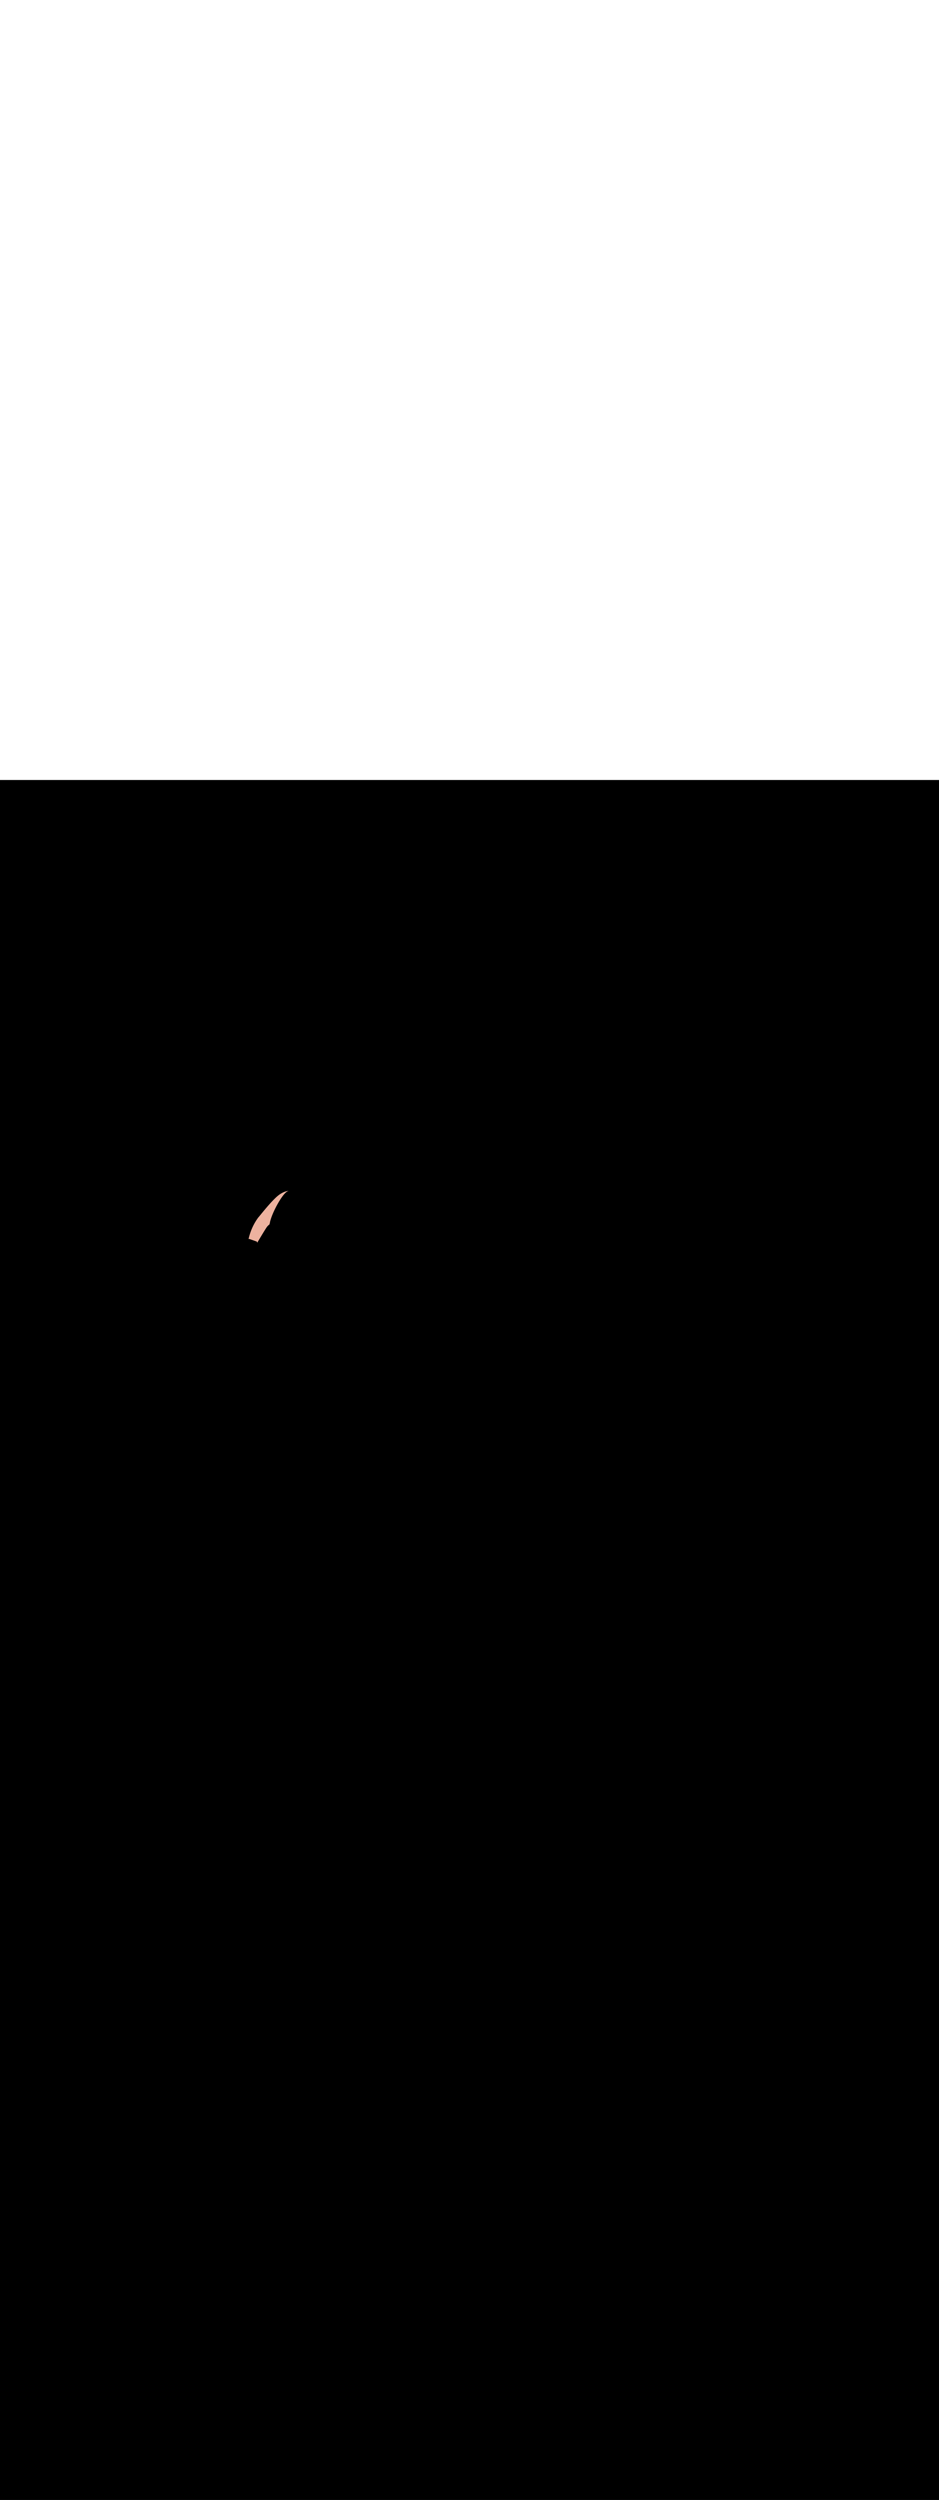 <svg:svg xmlns:svg="http://www.w3.org/2000/svg" version="1.1" id="Layer_1" x="0px" y="0px" viewBox="0 0 500 500" style="width: 188px;" xml:space="preserve" data-imageid="basketball-1-75" imageName="Basketball 1" class="illustrations_image"><svg:rect x="0" y="0" width="100%" height="100%" fill="black" /><svg:g id="highlighted-segment"><svg:style type="text/css" style="" /><svg:style type="text/css" style="">
	.st0_basketball-1-75{fill:#DD6F31;}
	.st1_basketball-1-75{fill:url(#SVGID_1_);}
	.st2_basketball-1-75{fill:url(#SVGID_00000122721058088266752640000018081906498795502720_);}
	.st3_basketball-1-75{fill:#68E1FD;}
	.st4_basketball-1-75{fill:#2E1920;}
	.st5_basketball-1-75{fill:url(#SVGID_00000075149701560721407410000009121914581141629343_);}
	.st6_basketball-1-75{fill:#412E32;}
	.st7_basketball-1-75{fill:#F2F2F2;}
	.st8_basketball-1-75{fill:#FB9328;}
	.st9_basketball-1-75{fill:#EDB29F;}
	.st10_basketball-1-75{opacity:0.59;fill:#3C92A0;enable-background:new    ;}
	.st11_basketball-1-75{opacity:0.3;fill:#2E1920;enable-background:new    ;}
	.st12_basketball-1-75{fill:#66C652;}
	.st13_basketball-1-75{fill:#053855;}
</svg:style><svg:path class="st9_basketball-1-75" d="M 136.974 246.08 L 136.987 246.058 L 137.002 246.033 L 137.018 246.006 L 137.036 245.975 L 137.055 245.943 L 137.076 245.907 L 137.099 245.869 L 137.122 245.829 L 137.148 245.786 L 137.175 245.741 L 137.203 245.693 L 137.232 245.643 L 137.263 245.591 L 137.295 245.537 L 137.329 245.48 L 137.363 245.422 L 137.399 245.361 L 137.436 245.298 L 137.475 245.234 L 137.514 245.167 L 137.555 245.099 L 137.597 245.028 L 137.639 244.956 L 137.683 244.882 L 137.728 244.807 L 137.774 244.73 L 137.821 244.651 L 137.869 244.57 L 137.918 244.489 L 137.967 244.405 L 138.018 244.32 L 138.069 244.234 L 138.122 244.147 L 138.175 244.058 L 138.228 243.968 L 138.283 243.876 L 138.338 243.784 L 138.394 243.691 L 138.451 243.596 L 138.508 243.5 L 138.566 243.404 L 138.624 243.306 L 138.683 243.208 L 138.743 243.109 L 138.803 243.009 L 138.863 242.908 L 138.925 242.807 L 138.986 242.705 L 139.048 242.602 L 139.11 242.499 L 139.173 242.395 L 139.236 242.291 L 139.299 242.186 L 139.362 242.081 L 139.426 241.976 L 139.49 241.87 L 139.554 241.764 L 139.618 241.658 L 139.683 241.552 L 139.747 241.446 L 139.812 241.34 L 139.877 241.233 L 139.942 241.127 L 140.007 241.021 L 140.071 240.915 L 140.136 240.809 L 140.201 240.703 L 140.265 240.598 L 140.33 240.493 L 140.394 240.388 L 140.458 240.284 L 140.522 240.18 L 140.586 240.077 L 140.65 239.974 L 140.713 239.872 L 140.776 239.77 L 140.838 239.669 L 140.901 239.569 L 140.963 239.47 L 141.024 239.371 L 141.085 239.274 L 141.146 239.177 L 141.206 239.081 L 141.265 238.986 L 141.325 238.893 L 141.383 238.8 L 141.441 238.709 L 141.498 238.618 L 141.555 238.529 L 141.611 238.442 L 141.666 238.355 L 141.721 238.27 L 141.723 238.267 L 141.752 238.22 L 141.781 238.175 L 141.81 238.13 L 141.84 238.086 L 141.869 238.042 L 141.899 237.998 L 141.929 237.955 L 141.96 237.912 L 141.99 237.869 L 142.021 237.826 L 142.052 237.784 L 142.084 237.742 L 142.116 237.701 L 142.148 237.659 L 142.18 237.618 L 142.213 237.577 L 142.245 237.537 L 142.278 237.497 L 142.312 237.457 L 142.345 237.418 L 142.379 237.378 L 142.413 237.339 L 142.448 237.301 L 142.482 237.263 L 142.517 237.225 L 142.552 237.187 L 142.588 237.149 L 142.623 237.112 L 142.659 237.076 L 142.695 237.039 L 142.732 237.003 L 142.768 236.967 L 142.805 236.931 L 142.842 236.896 L 142.88 236.861 L 142.917 236.827 L 142.955 236.792 L 142.993 236.758 L 143.031 236.725 L 143.07 236.691 L 143.109 236.658 L 143.148 236.625 L 143.187 236.593 L 143.226 236.561 L 143.266 236.529 L 143.306 236.497 L 143.346 236.466 L 143.387 236.435 L 143.427 236.404 L 143.467 236.375 L 143.48 236.324 L 143.525 236.135 L 143.568 235.953 L 143.608 235.779 L 143.645 235.612 L 143.679 235.453 L 143.71 235.3 L 143.71 235.298 L 143.742 235.145 L 143.744 235.139 L 143.778 234.982 L 143.78 234.976 L 143.817 234.816 L 143.819 234.81 L 143.859 234.648 L 143.86 234.642 L 143.903 234.476 L 143.905 234.471 L 143.95 234.302 L 143.952 234.297 L 144 234.125 L 144.001 234.121 L 144.052 233.946 L 144.054 233.942 L 144.107 233.765 L 144.108 233.76 L 144.164 233.581 L 144.166 233.577 L 144.224 233.395 L 144.225 233.391 L 144.286 233.206 L 144.287 233.202 L 144.35 233.016 L 144.352 233.012 L 144.417 232.823 L 144.418 232.82 L 144.486 232.629 L 144.487 232.625 L 144.557 232.432 L 144.558 232.429 L 144.63 232.234 L 144.631 232.231 L 144.706 232.034 L 144.707 232.031 L 144.783 231.833 L 144.784 231.83 L 144.862 231.63 L 144.863 231.627 L 144.943 231.426 L 144.944 231.423 L 145.026 231.22 L 145.027 231.217 L 145.111 231.013 L 145.112 231.01 L 145.198 230.805 L 145.199 230.802 L 145.287 230.596 L 145.288 230.593 L 145.377 230.385 L 145.378 230.383 L 145.468 230.174 L 145.469 230.172 L 145.562 229.963 L 145.563 229.96 L 145.657 229.75 L 145.658 229.748 L 145.753 229.537 L 145.754 229.535 L 145.851 229.323 L 145.852 229.321 L 145.95 229.109 L 145.951 229.107 L 146.051 228.895 L 146.052 228.893 L 146.153 228.68 L 146.154 228.678 L 146.256 228.466 L 146.257 228.464 L 146.361 228.251 L 146.362 228.249 L 146.466 228.036 L 146.467 228.034 L 146.573 227.821 L 146.574 227.819 L 146.681 227.607 L 146.682 227.605 L 146.789 227.393 L 146.79 227.391 L 146.899 227.179 L 146.9 227.177 L 147.01 226.966 L 147.011 226.964 L 147.121 226.753 L 147.122 226.751 L 147.234 226.541 L 147.235 226.539 L 147.347 226.33 L 147.348 226.328 L 147.461 226.12 L 147.462 226.118 L 147.575 225.911 L 147.576 225.909 L 147.69 225.703 L 147.691 225.701 L 147.806 225.496 L 147.807 225.494 L 147.922 225.29 L 147.923 225.288 L 148.039 225.085 L 148.04 225.083 L 148.156 224.882 L 148.157 224.88 L 148.274 224.681 L 148.275 224.679 L 148.392 224.481 L 148.393 224.479 L 148.51 224.283 L 148.511 224.281 L 148.629 224.087 L 148.63 224.085 L 148.747 223.892 L 148.749 223.89 L 148.866 223.7 L 148.867 223.698 L 148.985 223.51 L 148.986 223.507 L 149.104 223.321 L 149.106 223.319 L 149.223 223.136 L 149.225 223.133 L 149.342 222.952 L 149.344 222.95 L 149.461 222.771 L 149.463 222.769 L 149.58 222.593 L 149.582 222.59 L 149.699 222.417 L 149.7 222.414 L 149.817 222.244 L 149.819 222.241 L 149.935 222.073 L 149.937 222.07 L 150.053 221.906 L 150.055 221.903 L 150.171 221.741 L 150.173 221.738 L 150.288 221.58 L 150.29 221.577 L 150.405 221.422 L 150.407 221.419 L 150.521 221.267 L 150.524 221.264 L 150.637 221.115 L 150.64 221.112 L 150.753 220.967 L 150.755 220.964 L 150.867 220.823 L 150.87 220.819 L 150.982 220.682 L 150.985 220.678 L 151.095 220.544 L 151.099 220.54 L 151.208 220.411 L 151.212 220.407 L 151.32 220.281 L 151.325 220.277 L 151.432 220.155 L 151.436 220.151 L 151.543 220.034 L 151.548 220.029 L 151.653 219.916 L 151.658 219.911 L 151.763 219.803 L 151.768 219.797 L 151.871 219.693 L 151.877 219.687 L 151.979 219.588 L 151.986 219.582 L 152.087 219.488 L 152.094 219.481 L 152.193 219.392 L 152.201 219.385 L 152.299 219.3 L 152.308 219.293 L 152.405 219.213 L 152.414 219.205 L 152.509 219.131 L 152.52 219.123 L 152.614 219.053 L 152.626 219.045 L 152.718 218.981 L 152.732 218.972 L 152.822 218.913 L 152.837 218.904 L 152.926 218.851 L 152.943 218.841 L 153.03 218.793 L 153.05 218.783 L 153.135 218.742 L 153.157 218.731 L 153.24 218.695 L 153.265 218.685 L 153.347 218.655 L 153.375 218.646 L 153.455 218.622 L 153.477 218.616 L 153.477 218.615 L 153.558 218.595 L 153.571 218.592 L 153.655 218.573 L 153.668 218.57 L 153.693 218.565 L 153.678 218.567 L 153.673 218.567 L 153.607 218.574 L 153.602 218.575 L 153.535 218.582 L 153.53 218.583 L 153.462 218.591 L 153.457 218.592 L 153.389 218.601 L 153.384 218.602 L 153.314 218.612 L 153.309 218.613 L 153.239 218.623 L 153.234 218.624 L 153.162 218.636 L 153.157 218.637 L 153.085 218.65 L 153.08 218.651 L 153.007 218.664 L 153.002 218.665 L 152.928 218.68 L 152.923 218.681 L 152.848 218.697 L 152.843 218.698 L 152.767 218.715 L 152.762 218.716 L 152.685 218.734 L 152.68 218.735 L 152.602 218.754 L 152.597 218.755 L 152.519 218.775 L 152.514 218.776 L 152.434 218.797 L 152.429 218.798 L 152.349 218.821 L 152.344 218.822 L 152.262 218.845 L 152.257 218.847 L 152.175 218.871 L 152.17 218.873 L 152.087 218.898 L 152.082 218.9 L 151.998 218.927 L 151.993 218.928 L 151.908 218.957 L 151.903 218.958 L 151.817 218.988 L 151.812 218.989 L 151.726 219.02 L 151.721 219.022 L 151.633 219.054 L 151.628 219.056 L 151.54 219.089 L 151.535 219.091 L 151.445 219.126 L 151.441 219.128 L 151.35 219.164 L 151.346 219.166 L 151.254 219.203 L 151.25 219.205 L 151.157 219.244 L 151.153 219.246 L 151.06 219.287 L 151.055 219.289 L 150.961 219.331 L 150.956 219.333 L 150.861 219.376 L 150.857 219.378 L 150.761 219.423 L 150.757 219.425 L 150.66 219.472 L 150.655 219.474 L 150.558 219.522 L 150.553 219.524 L 150.455 219.574 L 150.45 219.576 L 150.351 219.628 L 150.347 219.63 L 150.246 219.683 L 150.242 219.685 L 150.14 219.74 L 150.136 219.742 L 150.034 219.799 L 150.03 219.801 L 149.927 219.859 L 149.923 219.861 L 149.818 219.921 L 149.815 219.923 L 149.709 219.985 L 149.706 219.987 L 149.599 220.051 L 149.596 220.053 L 149.489 220.118 L 149.485 220.121 L 149.377 220.188 L 149.373 220.19 L 149.265 220.259 L 149.261 220.261 L 149.151 220.332 L 149.148 220.335 L 149.037 220.407 L 149.033 220.41 L 148.922 220.485 L 148.922 220.485 L 148.917 220.488 L 148.804 220.566 L 148.798 220.57 L 148.683 220.652 L 148.677 220.656 L 148.56 220.741 L 148.555 220.745 L 148.436 220.834 L 148.431 220.838 L 148.311 220.931 L 148.306 220.934 L 148.184 221.03 L 148.18 221.034 L 148.057 221.133 L 148.053 221.137 L 147.928 221.24 L 147.924 221.243 L 147.797 221.349 L 147.794 221.352 L 147.666 221.461 L 147.663 221.464 L 147.533 221.576 L 147.53 221.579 L 147.399 221.694 L 147.397 221.697 L 147.264 221.815 L 147.262 221.818 L 147.129 221.939 L 147.126 221.941 L 146.992 222.065 L 146.989 222.067 L 146.854 222.193 L 146.852 222.195 L 146.715 222.324 L 146.713 222.326 L 146.576 222.458 L 146.574 222.46 L 146.435 222.593 L 146.433 222.595 L 146.294 222.731 L 146.292 222.733 L 146.152 222.871 L 146.15 222.873 L 146.01 223.013 L 146.008 223.014 L 145.867 223.157 L 145.865 223.158 L 145.723 223.302 L 145.721 223.304 L 145.579 223.449 L 145.577 223.451 L 145.434 223.598 L 145.433 223.6 L 145.289 223.749 L 145.288 223.75 L 145.144 223.901 L 145.143 223.902 L 144.998 224.054 L 144.997 224.055 L 144.853 224.208 L 144.852 224.21 L 144.707 224.364 L 144.706 224.365 L 144.561 224.521 L 144.56 224.522 L 144.415 224.679 L 144.414 224.68 L 144.268 224.838 L 144.267 224.839 L 144.122 224.997 L 144.121 224.998 L 143.976 225.158 L 143.976 225.159 L 143.831 225.319 L 143.83 225.319 L 143.685 225.48 L 143.684 225.481 L 143.54 225.642 L 143.539 225.643 L 143.395 225.805 L 143.394 225.805 L 143.25 225.967 L 143.25 225.968 L 143.106 226.13 L 143.106 226.131 L 142.963 226.293 L 142.962 226.294 L 142.82 226.456 L 142.819 226.457 L 142.677 226.619 L 142.677 226.62 L 142.536 226.782 L 142.535 226.783 L 142.395 226.944 L 142.394 226.945 L 142.255 227.107 L 142.254 227.107 L 142.115 227.268 L 142.115 227.269 L 141.977 227.43 L 141.976 227.43 L 141.839 227.59 L 141.839 227.591 L 141.703 227.75 L 141.702 227.751 L 141.568 227.909 L 141.567 227.91 L 141.433 228.067 L 141.433 228.068 L 141.3 228.225 L 141.3 228.225 L 141.169 228.381 L 141.168 228.381 L 141.038 228.536 L 141.038 228.536 L 140.909 228.689 L 140.909 228.69 L 140.782 228.842 L 140.781 228.842 L 140.655 228.993 L 140.655 228.993 L 140.531 229.142 L 140.408 229.29 L 140.287 229.436 L 140.167 229.58 L 140.049 229.723 L 139.933 229.863 L 139.819 230.001 L 139.707 230.137 L 139.597 230.271 L 139.489 230.403 L 139.383 230.532 L 139.279 230.658 L 139.177 230.782 L 139.078 230.903 L 138.981 231.022 L 138.887 231.137 L 138.795 231.25 L 138.706 231.359 L 138.619 231.465 L 138.535 231.568 L 138.453 231.667 L 138.375 231.763 L 138.299 231.856 L 138.226 231.944 L 138.156 232.029 L 138.09 232.11 L 138.026 232.187 L 137.965 232.26 L 137.908 232.329 L 137.854 232.393 L 137.804 232.453 L 137.757 232.508 L 137.714 232.559 L 137.675 232.605 L 137.639 232.645 L 137.608 232.68 L 137.582 232.709 L 137.561 232.731 L 137.542 232.751 L 137.542 232.752 L 137.526 232.768 L 137.497 232.805 L 137.421 232.908 L 137.42 232.91 L 137.345 233.013 L 137.343 233.015 L 137.269 233.119 L 137.267 233.121 L 137.193 233.225 L 137.192 233.227 L 137.119 233.331 L 137.117 233.333 L 137.044 233.438 L 137.043 233.439 L 136.97 233.544 L 136.969 233.546 L 136.897 233.651 L 136.896 233.653 L 136.824 233.759 L 136.823 233.761 L 136.752 233.867 L 136.751 233.869 L 136.68 233.975 L 136.679 233.977 L 136.609 234.083 L 136.607 234.085 L 136.538 234.192 L 136.537 234.194 L 136.467 234.301 L 136.466 234.302 L 136.398 234.41 L 136.396 234.412 L 136.328 234.519 L 136.327 234.521 L 136.259 234.629 L 136.258 234.631 L 136.191 234.739 L 136.19 234.741 L 136.123 234.85 L 136.122 234.851 L 136.056 234.96 L 136.055 234.962 L 135.989 235.071 L 135.988 235.073 L 135.922 235.182 L 135.921 235.184 L 135.857 235.294 L 135.855 235.296 L 135.791 235.406 L 135.79 235.408 L 135.726 235.518 L 135.725 235.52 L 135.662 235.63 L 135.661 235.632 L 135.598 235.743 L 135.597 235.745 L 135.535 235.856 L 135.534 235.858 L 135.472 235.969 L 135.471 235.971 L 135.41 236.082 L 135.408 236.084 L 135.348 236.196 L 135.347 236.198 L 135.286 236.31 L 135.285 236.312 L 135.225 236.424 L 135.224 236.426 L 135.165 236.539 L 135.164 236.541 L 135.105 236.653 L 135.104 236.655 L 135.046 236.769 L 135.045 236.77 L 134.987 236.884 L 134.986 236.886 L 134.928 236.999 L 134.928 237.001 L 134.871 237.115 L 134.87 237.117 L 134.813 237.231 L 134.812 237.233 L 134.756 237.348 L 134.755 237.35 L 134.7 237.464 L 134.699 237.466 L 134.644 237.581 L 134.643 237.583 L 134.589 237.698 L 134.588 237.7 L 134.534 237.816 L 134.533 237.818 L 134.479 237.933 L 134.479 237.935 L 134.426 238.051 L 134.425 238.053 L 134.372 238.169 L 134.371 238.171 L 134.319 238.288 L 134.318 238.29 L 134.267 238.406 L 134.266 238.408 L 134.215 238.525 L 134.214 238.527 L 134.164 238.644 L 134.163 238.646 L 134.113 238.764 L 134.112 238.766 L 134.062 238.883 L 134.062 238.885 L 134.012 239.003 L 134.012 239.005 L 133.963 239.123 L 133.962 239.125 L 133.914 239.244 L 133.913 239.246 L 133.866 239.364 L 133.865 239.366 L 133.818 239.485 L 133.817 239.487 L 133.771 239.606 L 133.77 239.608 L 133.724 239.727 L 133.723 239.729 L 133.677 239.849 L 133.676 239.851 L 133.631 239.97 L 133.631 239.972 L 133.586 240.092 L 133.585 240.094 L 133.541 240.215 L 133.54 240.216 L 133.497 240.337 L 133.496 240.339 L 133.453 240.46 L 133.452 240.462 L 133.409 240.582 L 133.409 240.584 L 133.366 240.705 L 133.366 240.707 L 133.324 240.829 L 133.323 240.831 L 133.282 240.952 L 133.281 240.954 L 133.241 241.076 L 133.24 241.078 L 133.2 241.2 L 133.199 241.202 L 133.159 241.324 L 133.159 241.326 L 133.119 241.448 L 133.119 241.45 L 133.08 241.573 L 133.079 241.575 L 133.041 241.698 L 133.041 241.7 L 133.003 241.823 L 133.002 241.825 L 132.965 241.948 L 132.964 241.95 L 132.927 242.073 L 132.927 242.075 L 132.891 242.199 L 132.89 242.201 L 132.854 242.325 L 132.854 242.327 L 132.818 242.451 L 132.818 242.453 L 132.783 242.577 L 132.782 242.579 L 132.748 242.704 L 132.747 242.706 L 132.713 242.83 L 132.713 242.832 L 132.68 242.957 L 132.679 242.959 L 132.646 243.084 L 132.646 243.086 L 132.613 243.211 L 132.613 243.213 L 132.581 243.339 L 132.58 243.341 L 132.549 243.466 L 132.548 243.468 L 132.517 243.594 L 132.517 243.596 L 132.486 243.722 L 132.486 243.724 L 132.456 243.85 L 132.456 243.852 L 132.426 243.979 L 132.426 243.981 L 132.397 244.107 L 132.396 244.109 L 132.371 244.222 L 132.375 244.219 L 132.376 244.218 L 132.4 244.2 L 132.44 244.173 L 132.484 244.149 L 132.529 244.13 L 132.576 244.116 L 132.624 244.106 L 132.673 244.101 L 132.722 244.1 L 132.771 244.105 L 132.819 244.114 L 132.866 244.128 L 132.978 244.168 L 133.015 244.181 L 133.053 244.194 L 133.09 244.207 L 133.277 244.273 L 133.314 244.286 L 133.464 244.338 L 133.501 244.352 L 133.576 244.378 L 133.613 244.391 L 133.837 244.47 L 133.875 244.483 L 133.912 244.496 L 134.136 244.575 L 134.174 244.588 L 134.286 244.627 L 134.323 244.64 L 134.398 244.667 L 134.435 244.68 L 134.697 244.772 L 134.734 244.785 L 134.996 244.877 L 135.033 244.89 L 135.108 244.916 L 135.146 244.929 L 135.258 244.969 L 135.295 244.982 L 135.519 245.061 L 135.557 245.074 L 135.594 245.087 L 135.818 245.166 L 135.856 245.179 L 135.93 245.205 L 135.968 245.218 L 136.117 245.271 L 136.155 245.284 L 136.342 245.349 L 136.379 245.363 L 136.416 245.376 L 136.454 245.389 L 136.528 245.415 L 136.566 245.428 L 136.611 245.447 L 136.654 245.469 L 136.695 245.496 L 136.733 245.527 L 136.768 245.561 L 136.799 245.599 L 136.826 245.639 L 136.85 245.682 L 136.869 245.727 L 136.884 245.773 L 136.884 245.775 L 136.885 245.778 L 136.885 245.779 L 136.887 245.784 L 136.887 245.785 L 136.889 245.793 L 136.889 245.793 L 136.891 245.803 L 136.892 245.804 L 136.895 245.816 L 136.895 245.817 L 136.899 245.831 L 136.899 245.832 L 136.903 245.848 L 136.903 245.849 L 136.908 245.867 L 136.908 245.867 L 136.913 245.888 L 136.913 245.888 L 136.919 245.911 L 136.919 245.911 L 136.925 245.936 L 136.925 245.936 L 136.931 245.962 L 136.932 245.963 L 136.938 245.991 L 136.939 245.991 L 136.946 246.021 L 136.946 246.022 L 136.954 246.053 L 136.954 246.054 L 136.962 246.087 L 136.962 246.087 L 136.964 246.097 L 136.974 246.08 Z" id="element_151" style="" /><svg:path class="st9_basketball-1-75" d="M 136.974 246.08 L 136.987 246.058 L 137.002 246.033 L 137.018 246.006 L 137.036 245.975 L 137.055 245.943 L 137.076 245.907 L 137.099 245.869 L 137.122 245.829 L 137.148 245.786 L 137.175 245.741 L 137.203 245.693 L 137.232 245.643 L 137.263 245.591 L 137.295 245.537 L 137.329 245.48 L 137.363 245.422 L 137.399 245.361 L 137.436 245.298 L 137.475 245.234 L 137.514 245.167 L 137.555 245.099 L 137.597 245.028 L 137.639 244.956 L 137.683 244.882 L 137.728 244.807 L 137.774 244.73 L 137.821 244.651 L 137.869 244.57 L 137.918 244.489 L 137.967 244.405 L 138.018 244.32 L 138.069 244.234 L 138.122 244.147 L 138.175 244.058 L 138.228 243.968 L 138.283 243.876 L 138.338 243.784 L 138.394 243.691 L 138.451 243.596 L 138.508 243.5 L 138.566 243.404 L 138.624 243.306 L 138.683 243.208 L 138.743 243.109 L 138.803 243.009 L 138.863 242.908 L 138.925 242.807 L 138.986 242.705 L 139.048 242.602 L 139.11 242.499 L 139.173 242.395 L 139.236 242.291 L 139.299 242.186 L 139.362 242.081 L 139.426 241.976 L 139.49 241.87 L 139.554 241.764 L 139.618 241.658 L 139.683 241.552 L 139.747 241.446 L 139.812 241.34 L 139.877 241.233 L 139.942 241.127 L 140.007 241.021 L 140.071 240.915 L 140.136 240.809 L 140.201 240.703 L 140.265 240.598 L 140.33 240.493 L 140.394 240.388 L 140.458 240.284 L 140.522 240.18 L 140.586 240.077 L 140.65 239.974 L 140.713 239.872 L 140.776 239.77 L 140.838 239.669 L 140.901 239.569 L 140.963 239.47 L 141.024 239.371 L 141.085 239.274 L 141.146 239.177 L 141.206 239.081 L 141.265 238.986 L 141.325 238.893 L 141.383 238.8 L 141.441 238.709 L 141.498 238.618 L 141.555 238.529 L 141.611 238.442 L 141.666 238.355 L 141.721 238.27 L 141.723 238.267 L 141.752 238.22 L 141.781 238.175 L 141.81 238.13 L 141.84 238.086 L 141.869 238.042 L 141.899 237.998 L 141.929 237.955 L 141.96 237.912 L 141.99 237.869 L 142.021 237.826 L 142.052 237.784 L 142.084 237.742 L 142.116 237.701 L 142.148 237.659 L 142.18 237.618 L 142.213 237.577 L 142.245 237.537 L 142.278 237.497 L 142.312 237.457 L 142.345 237.418 L 142.379 237.378 L 142.413 237.339 L 142.448 237.301 L 142.482 237.263 L 142.517 237.225 L 142.552 237.187 L 142.588 237.149 L 142.623 237.112 L 142.659 237.076 L 142.695 237.039 L 142.732 237.003 L 142.768 236.967 L 142.805 236.931 L 142.842 236.896 L 142.88 236.861 L 142.917 236.827 L 142.955 236.792 L 142.993 236.758 L 143.031 236.725 L 143.07 236.691 L 143.109 236.658 L 143.148 236.625 L 143.187 236.593 L 143.226 236.561 L 143.266 236.529 L 143.306 236.497 L 143.346 236.466 L 143.387 236.435 L 143.427 236.404 L 143.467 236.375 L 143.48 236.324 L 143.525 236.135 L 143.568 235.953 L 143.608 235.779 L 143.645 235.612 L 143.679 235.453 L 143.71 235.3 L 143.71 235.298 L 143.742 235.145 L 143.744 235.139 L 143.778 234.982 L 143.78 234.976 L 143.817 234.816 L 143.819 234.81 L 143.859 234.648 L 143.86 234.642 L 143.903 234.476 L 143.905 234.471 L 143.95 234.302 L 143.952 234.297 L 144 234.125 L 144.001 234.121 L 144.052 233.946 L 144.054 233.942 L 144.107 233.765 L 144.108 233.76 L 144.164 233.581 L 144.166 233.577 L 144.224 233.395 L 144.225 233.391 L 144.286 233.206 L 144.287 233.202 L 144.35 233.016 L 144.352 233.012 L 144.417 232.823 L 144.418 232.82 L 144.486 232.629 L 144.487 232.625 L 144.557 232.432 L 144.558 232.429 L 144.63 232.234 L 144.631 232.231 L 144.706 232.034 L 144.707 232.031 L 144.783 231.833 L 144.784 231.83 L 144.862 231.63 L 144.863 231.627 L 144.943 231.426 L 144.944 231.423 L 145.026 231.22 L 145.027 231.217 L 145.111 231.013 L 145.112 231.01 L 145.198 230.805 L 145.199 230.802 L 145.287 230.596 L 145.288 230.593 L 145.377 230.385 L 145.378 230.383 L 145.468 230.174 L 145.469 230.172 L 145.562 229.963 L 145.563 229.96 L 145.657 229.75 L 145.658 229.748 L 145.753 229.537 L 145.754 229.535 L 145.851 229.323 L 145.852 229.321 L 145.95 229.109 L 145.951 229.107 L 146.051 228.895 L 146.052 228.893 L 146.153 228.68 L 146.154 228.678 L 146.256 228.466 L 146.257 228.464 L 146.361 228.251 L 146.362 228.249 L 146.466 228.036 L 146.467 228.034 L 146.573 227.821 L 146.574 227.819 L 146.681 227.607 L 146.682 227.605 L 146.789 227.393 L 146.79 227.391 L 146.899 227.179 L 146.9 227.177 L 147.01 226.966 L 147.011 226.964 L 147.121 226.753 L 147.122 226.751 L 147.234 226.541 L 147.235 226.539 L 147.347 226.33 L 147.348 226.328 L 147.461 226.12 L 147.462 226.118 L 147.575 225.911 L 147.576 225.909 L 147.69 225.703 L 147.691 225.701 L 147.806 225.496 L 147.807 225.494 L 147.922 225.29 L 147.923 225.288 L 148.039 225.085 L 148.04 225.083 L 148.156 224.882 L 148.157 224.88 L 148.274 224.681 L 148.275 224.679 L 148.392 224.481 L 148.393 224.479 L 148.51 224.283 L 148.511 224.281 L 148.629 224.087 L 148.63 224.085 L 148.747 223.892 L 148.749 223.89 L 148.866 223.7 L 148.867 223.698 L 148.985 223.51 L 148.986 223.507 L 149.104 223.321 L 149.106 223.319 L 149.223 223.136 L 149.225 223.133 L 149.342 222.952 L 149.344 222.95 L 149.461 222.771 L 149.463 222.769 L 149.58 222.593 L 149.582 222.59 L 149.699 222.417 L 149.7 222.414 L 149.817 222.244 L 149.819 222.241 L 149.935 222.073 L 149.937 222.07 L 150.053 221.906 L 150.055 221.903 L 150.171 221.741 L 150.173 221.738 L 150.288 221.58 L 150.29 221.577 L 150.405 221.422 L 150.407 221.419 L 150.521 221.267 L 150.524 221.264 L 150.637 221.115 L 150.64 221.112 L 150.753 220.967 L 150.755 220.964 L 150.867 220.823 L 150.87 220.819 L 150.982 220.682 L 150.985 220.678 L 151.095 220.544 L 151.099 220.54 L 151.208 220.411 L 151.212 220.407 L 151.32 220.281 L 151.325 220.277 L 151.432 220.155 L 151.436 220.151 L 151.543 220.034 L 151.548 220.029 L 151.653 219.916 L 151.658 219.911 L 151.763 219.803 L 151.768 219.797 L 151.871 219.693 L 151.877 219.687 L 151.979 219.588 L 151.986 219.582 L 152.087 219.488 L 152.094 219.481 L 152.193 219.392 L 152.201 219.385 L 152.299 219.3 L 152.308 219.293 L 152.405 219.213 L 152.414 219.205 L 152.509 219.131 L 152.52 219.123 L 152.614 219.053 L 152.626 219.045 L 152.718 218.981 L 152.732 218.972 L 152.822 218.913 L 152.837 218.904 L 152.926 218.851 L 152.943 218.841 L 153.03 218.793 L 153.05 218.783 L 153.135 218.742 L 153.157 218.731 L 153.24 218.695 L 153.265 218.685 L 153.347 218.655 L 153.375 218.646 L 153.455 218.622 L 153.477 218.616 L 153.477 218.615 L 153.558 218.595 L 153.571 218.592 L 153.655 218.573 L 153.668 218.57 L 153.693 218.565 L 153.678 218.567 L 153.673 218.567 L 153.607 218.574 L 153.602 218.575 L 153.535 218.582 L 153.53 218.583 L 153.462 218.591 L 153.457 218.592 L 153.389 218.601 L 153.384 218.602 L 153.314 218.612 L 153.309 218.613 L 153.239 218.623 L 153.234 218.624 L 153.162 218.636 L 153.157 218.637 L 153.085 218.65 L 153.08 218.651 L 153.007 218.664 L 153.002 218.665 L 152.928 218.68 L 152.923 218.681 L 152.848 218.697 L 152.843 218.698 L 152.767 218.715 L 152.762 218.716 L 152.685 218.734 L 152.68 218.735 L 152.602 218.754 L 152.597 218.755 L 152.519 218.775 L 152.514 218.776 L 152.434 218.797 L 152.429 218.798 L 152.349 218.821 L 152.344 218.822 L 152.262 218.845 L 152.257 218.847 L 152.175 218.871 L 152.17 218.873 L 152.087 218.898 L 152.082 218.9 L 151.998 218.927 L 151.993 218.928 L 151.908 218.957 L 151.903 218.958 L 151.817 218.988 L 151.812 218.989 L 151.726 219.02 L 151.721 219.022 L 151.633 219.054 L 151.628 219.056 L 151.54 219.089 L 151.535 219.091 L 151.445 219.126 L 151.441 219.128 L 151.35 219.164 L 151.346 219.166 L 151.254 219.203 L 151.25 219.205 L 151.157 219.244 L 151.153 219.246 L 151.06 219.287 L 151.055 219.289 L 150.961 219.331 L 150.956 219.333 L 150.861 219.376 L 150.857 219.378 L 150.761 219.423 L 150.757 219.425 L 150.66 219.472 L 150.655 219.474 L 150.558 219.522 L 150.553 219.524 L 150.455 219.574 L 150.45 219.576 L 150.351 219.628 L 150.347 219.63 L 150.246 219.683 L 150.242 219.685 L 150.14 219.74 L 150.136 219.742 L 150.034 219.799 L 150.03 219.801 L 149.927 219.859 L 149.923 219.861 L 149.818 219.921 L 149.815 219.923 L 149.709 219.985 L 149.706 219.987 L 149.599 220.051 L 149.596 220.053 L 149.489 220.118 L 149.485 220.121 L 149.377 220.188 L 149.373 220.19 L 149.265 220.259 L 149.261 220.261 L 149.151 220.332 L 149.148 220.335 L 149.037 220.407 L 149.033 220.41 L 148.922 220.485 L 148.922 220.485 L 148.917 220.488 L 148.804 220.566 L 148.798 220.57 L 148.683 220.652 L 148.677 220.656 L 148.56 220.741 L 148.555 220.745 L 148.436 220.834 L 148.431 220.838 L 148.311 220.931 L 148.306 220.934 L 148.184 221.03 L 148.18 221.034 L 148.057 221.133 L 148.053 221.137 L 147.928 221.24 L 147.924 221.243 L 147.797 221.349 L 147.794 221.352 L 147.666 221.461 L 147.663 221.464 L 147.533 221.576 L 147.53 221.579 L 147.399 221.694 L 147.397 221.697 L 147.264 221.815 L 147.262 221.818 L 147.129 221.939 L 147.126 221.941 L 146.992 222.065 L 146.989 222.067 L 146.854 222.193 L 146.852 222.195 L 146.715 222.324 L 146.713 222.326 L 146.576 222.458 L 146.574 222.46 L 146.435 222.593 L 146.433 222.595 L 146.294 222.731 L 146.292 222.733 L 146.152 222.871 L 146.15 222.873 L 146.01 223.013 L 146.008 223.014 L 145.867 223.157 L 145.865 223.158 L 145.723 223.302 L 145.721 223.304 L 145.579 223.449 L 145.577 223.451 L 145.434 223.598 L 145.433 223.6 L 145.289 223.749 L 145.288 223.75 L 145.144 223.901 L 145.143 223.902 L 144.998 224.054 L 144.997 224.055 L 144.853 224.208 L 144.852 224.21 L 144.707 224.364 L 144.706 224.365 L 144.561 224.521 L 144.56 224.522 L 144.415 224.679 L 144.414 224.68 L 144.268 224.838 L 144.267 224.839 L 144.122 224.997 L 144.121 224.998 L 143.976 225.158 L 143.976 225.159 L 143.831 225.319 L 143.83 225.319 L 143.685 225.48 L 143.684 225.481 L 143.54 225.642 L 143.539 225.643 L 143.395 225.805 L 143.394 225.805 L 143.25 225.967 L 143.25 225.968 L 143.106 226.13 L 143.106 226.131 L 142.963 226.293 L 142.962 226.294 L 142.82 226.456 L 142.819 226.457 L 142.677 226.619 L 142.677 226.62 L 142.536 226.782 L 142.535 226.783 L 142.395 226.944 L 142.394 226.945 L 142.255 227.107 L 142.254 227.107 L 142.115 227.268 L 142.115 227.269 L 141.977 227.43 L 141.976 227.43 L 141.839 227.59 L 141.839 227.591 L 141.703 227.75 L 141.702 227.751 L 141.568 227.909 L 141.567 227.91 L 141.433 228.067 L 141.433 228.068 L 141.3 228.225 L 141.3 228.225 L 141.169 228.381 L 141.168 228.381 L 141.038 228.536 L 141.038 228.536 L 140.909 228.689 L 140.909 228.69 L 140.782 228.842 L 140.781 228.842 L 140.655 228.993 L 140.655 228.993 L 140.531 229.142 L 140.408 229.29 L 140.287 229.436 L 140.167 229.58 L 140.049 229.723 L 139.933 229.863 L 139.819 230.001 L 139.707 230.137 L 139.597 230.271 L 139.489 230.403 L 139.383 230.532 L 139.279 230.658 L 139.177 230.782 L 139.078 230.903 L 138.981 231.022 L 138.887 231.137 L 138.795 231.25 L 138.706 231.359 L 138.619 231.465 L 138.535 231.568 L 138.453 231.667 L 138.375 231.763 L 138.299 231.856 L 138.226 231.944 L 138.156 232.029 L 138.09 232.11 L 138.026 232.187 L 137.965 232.26 L 137.908 232.329 L 137.854 232.393 L 137.804 232.453 L 137.757 232.508 L 137.714 232.559 L 137.675 232.605 L 137.639 232.645 L 137.608 232.68 L 137.582 232.709 L 137.561 232.731 L 137.542 232.751 L 137.542 232.752 L 137.526 232.768 L 137.497 232.805 L 137.421 232.908 L 137.42 232.91 L 137.345 233.013 L 137.343 233.015 L 137.269 233.119 L 137.267 233.121 L 137.193 233.225 L 137.192 233.227 L 137.119 233.331 L 137.117 233.333 L 137.044 233.438 L 137.043 233.439 L 136.97 233.544 L 136.969 233.546 L 136.897 233.651 L 136.896 233.653 L 136.824 233.759 L 136.823 233.761 L 136.752 233.867 L 136.751 233.869 L 136.68 233.975 L 136.679 233.977 L 136.609 234.083 L 136.607 234.085 L 136.538 234.192 L 136.537 234.194 L 136.467 234.301 L 136.466 234.302 L 136.398 234.41 L 136.396 234.412 L 136.328 234.519 L 136.327 234.521 L 136.259 234.629 L 136.258 234.631 L 136.191 234.739 L 136.19 234.741 L 136.123 234.85 L 136.122 234.851 L 136.056 234.96 L 136.055 234.962 L 135.989 235.071 L 135.988 235.073 L 135.922 235.182 L 135.921 235.184 L 135.857 235.294 L 135.855 235.296 L 135.791 235.406 L 135.79 235.408 L 135.726 235.518 L 135.725 235.52 L 135.662 235.63 L 135.661 235.632 L 135.598 235.743 L 135.597 235.745 L 135.535 235.856 L 135.534 235.858 L 135.472 235.969 L 135.471 235.971 L 135.41 236.082 L 135.408 236.084 L 135.348 236.196 L 135.347 236.198 L 135.286 236.31 L 135.285 236.312 L 135.225 236.424 L 135.224 236.426 L 135.165 236.539 L 135.164 236.541 L 135.105 236.653 L 135.104 236.655 L 135.046 236.769 L 135.045 236.77 L 134.987 236.884 L 134.986 236.886 L 134.928 236.999 L 134.928 237.001 L 134.871 237.115 L 134.87 237.117 L 134.813 237.231 L 134.812 237.233 L 134.756 237.348 L 134.755 237.35 L 134.7 237.464 L 134.699 237.466 L 134.644 237.581 L 134.643 237.583 L 134.589 237.698 L 134.588 237.7 L 134.534 237.816 L 134.533 237.818 L 134.479 237.933 L 134.479 237.935 L 134.426 238.051 L 134.425 238.053 L 134.372 238.169 L 134.371 238.171 L 134.319 238.288 L 134.318 238.29 L 134.267 238.406 L 134.266 238.408 L 134.215 238.525 L 134.214 238.527 L 134.164 238.644 L 134.163 238.646 L 134.113 238.764 L 134.112 238.766 L 134.062 238.883 L 134.062 238.885 L 134.012 239.003 L 134.012 239.005 L 133.963 239.123 L 133.962 239.125 L 133.914 239.244 L 133.913 239.246 L 133.866 239.364 L 133.865 239.366 L 133.818 239.485 L 133.817 239.487 L 133.771 239.606 L 133.77 239.608 L 133.724 239.727 L 133.723 239.729 L 133.677 239.849 L 133.676 239.851 L 133.631 239.97 L 133.631 239.972 L 133.586 240.092 L 133.585 240.094 L 133.541 240.215 L 133.54 240.216 L 133.497 240.337 L 133.496 240.339 L 133.453 240.46 L 133.452 240.462 L 133.409 240.582 L 133.409 240.584 L 133.366 240.705 L 133.366 240.707 L 133.324 240.829 L 133.323 240.831 L 133.282 240.952 L 133.281 240.954 L 133.241 241.076 L 133.24 241.078 L 133.2 241.2 L 133.199 241.202 L 133.159 241.324 L 133.159 241.326 L 133.119 241.448 L 133.119 241.45 L 133.08 241.573 L 133.079 241.575 L 133.041 241.698 L 133.041 241.7 L 133.003 241.823 L 133.002 241.825 L 132.965 241.948 L 132.964 241.95 L 132.927 242.073 L 132.927 242.075 L 132.891 242.199 L 132.89 242.201 L 132.854 242.325 L 132.854 242.327 L 132.818 242.451 L 132.818 242.453 L 132.783 242.577 L 132.782 242.579 L 132.748 242.704 L 132.747 242.706 L 132.713 242.83 L 132.713 242.832 L 132.68 242.957 L 132.679 242.959 L 132.646 243.084 L 132.646 243.086 L 132.613 243.211 L 132.613 243.213 L 132.581 243.339 L 132.58 243.341 L 132.549 243.466 L 132.548 243.468 L 132.517 243.594 L 132.517 243.596 L 132.486 243.722 L 132.486 243.724 L 132.456 243.85 L 132.456 243.852 L 132.426 243.979 L 132.426 243.981 L 132.397 244.107 L 132.396 244.109 L 132.371 244.222 L 132.375 244.219 L 132.376 244.218 L 132.4 244.2 L 132.44 244.173 L 132.484 244.149 L 132.529 244.13 L 132.576 244.116 L 132.624 244.106 L 132.673 244.101 L 132.722 244.1 L 132.771 244.105 L 132.819 244.114 L 132.866 244.128 L 132.978 244.168 L 133.015 244.181 L 133.053 244.194 L 133.09 244.207 L 133.277 244.273 L 133.314 244.286 L 133.464 244.338 L 133.501 244.352 L 133.576 244.378 L 133.613 244.391 L 133.837 244.47 L 133.875 244.483 L 133.912 244.496 L 134.136 244.575 L 134.174 244.588 L 134.286 244.627 L 134.323 244.64 L 134.398 244.667 L 134.435 244.68 L 134.697 244.772 L 134.734 244.785 L 134.996 244.877 L 135.033 244.89 L 135.108 244.916 L 135.146 244.929 L 135.258 244.969 L 135.295 244.982 L 135.519 245.061 L 135.557 245.074 L 135.594 245.087 L 135.818 245.166 L 135.856 245.179 L 135.93 245.205 L 135.968 245.218 L 136.117 245.271 L 136.155 245.284 L 136.342 245.349 L 136.379 245.363 L 136.416 245.376 L 136.454 245.389 L 136.528 245.415 L 136.566 245.428 L 136.611 245.447 L 136.654 245.469 L 136.695 245.496 L 136.733 245.527 L 136.768 245.561 L 136.799 245.599 L 136.826 245.639 L 136.85 245.682 L 136.869 245.727 L 136.884 245.773 L 136.884 245.775 L 136.885 245.778 L 136.885 245.779 L 136.887 245.784 L 136.887 245.785 L 136.889 245.793 L 136.889 245.793 L 136.891 245.803 L 136.892 245.804 L 136.895 245.816 L 136.895 245.817 L 136.899 245.831 L 136.899 245.832 L 136.903 245.848 L 136.903 245.849 L 136.908 245.867 L 136.908 245.867 L 136.913 245.888 L 136.913 245.888 L 136.919 245.911 L 136.919 245.911 L 136.925 245.936 L 136.925 245.936 L 136.931 245.962 L 136.932 245.963 L 136.938 245.991 L 136.939 245.991 L 136.946 246.021 L 136.946 246.022 L 136.954 246.053 L 136.954 246.054 L 136.962 246.087 L 136.962 246.087 L 136.964 246.097 L 136.974 246.08 Z" id="element_151" style="" /></svg:g></svg:svg>